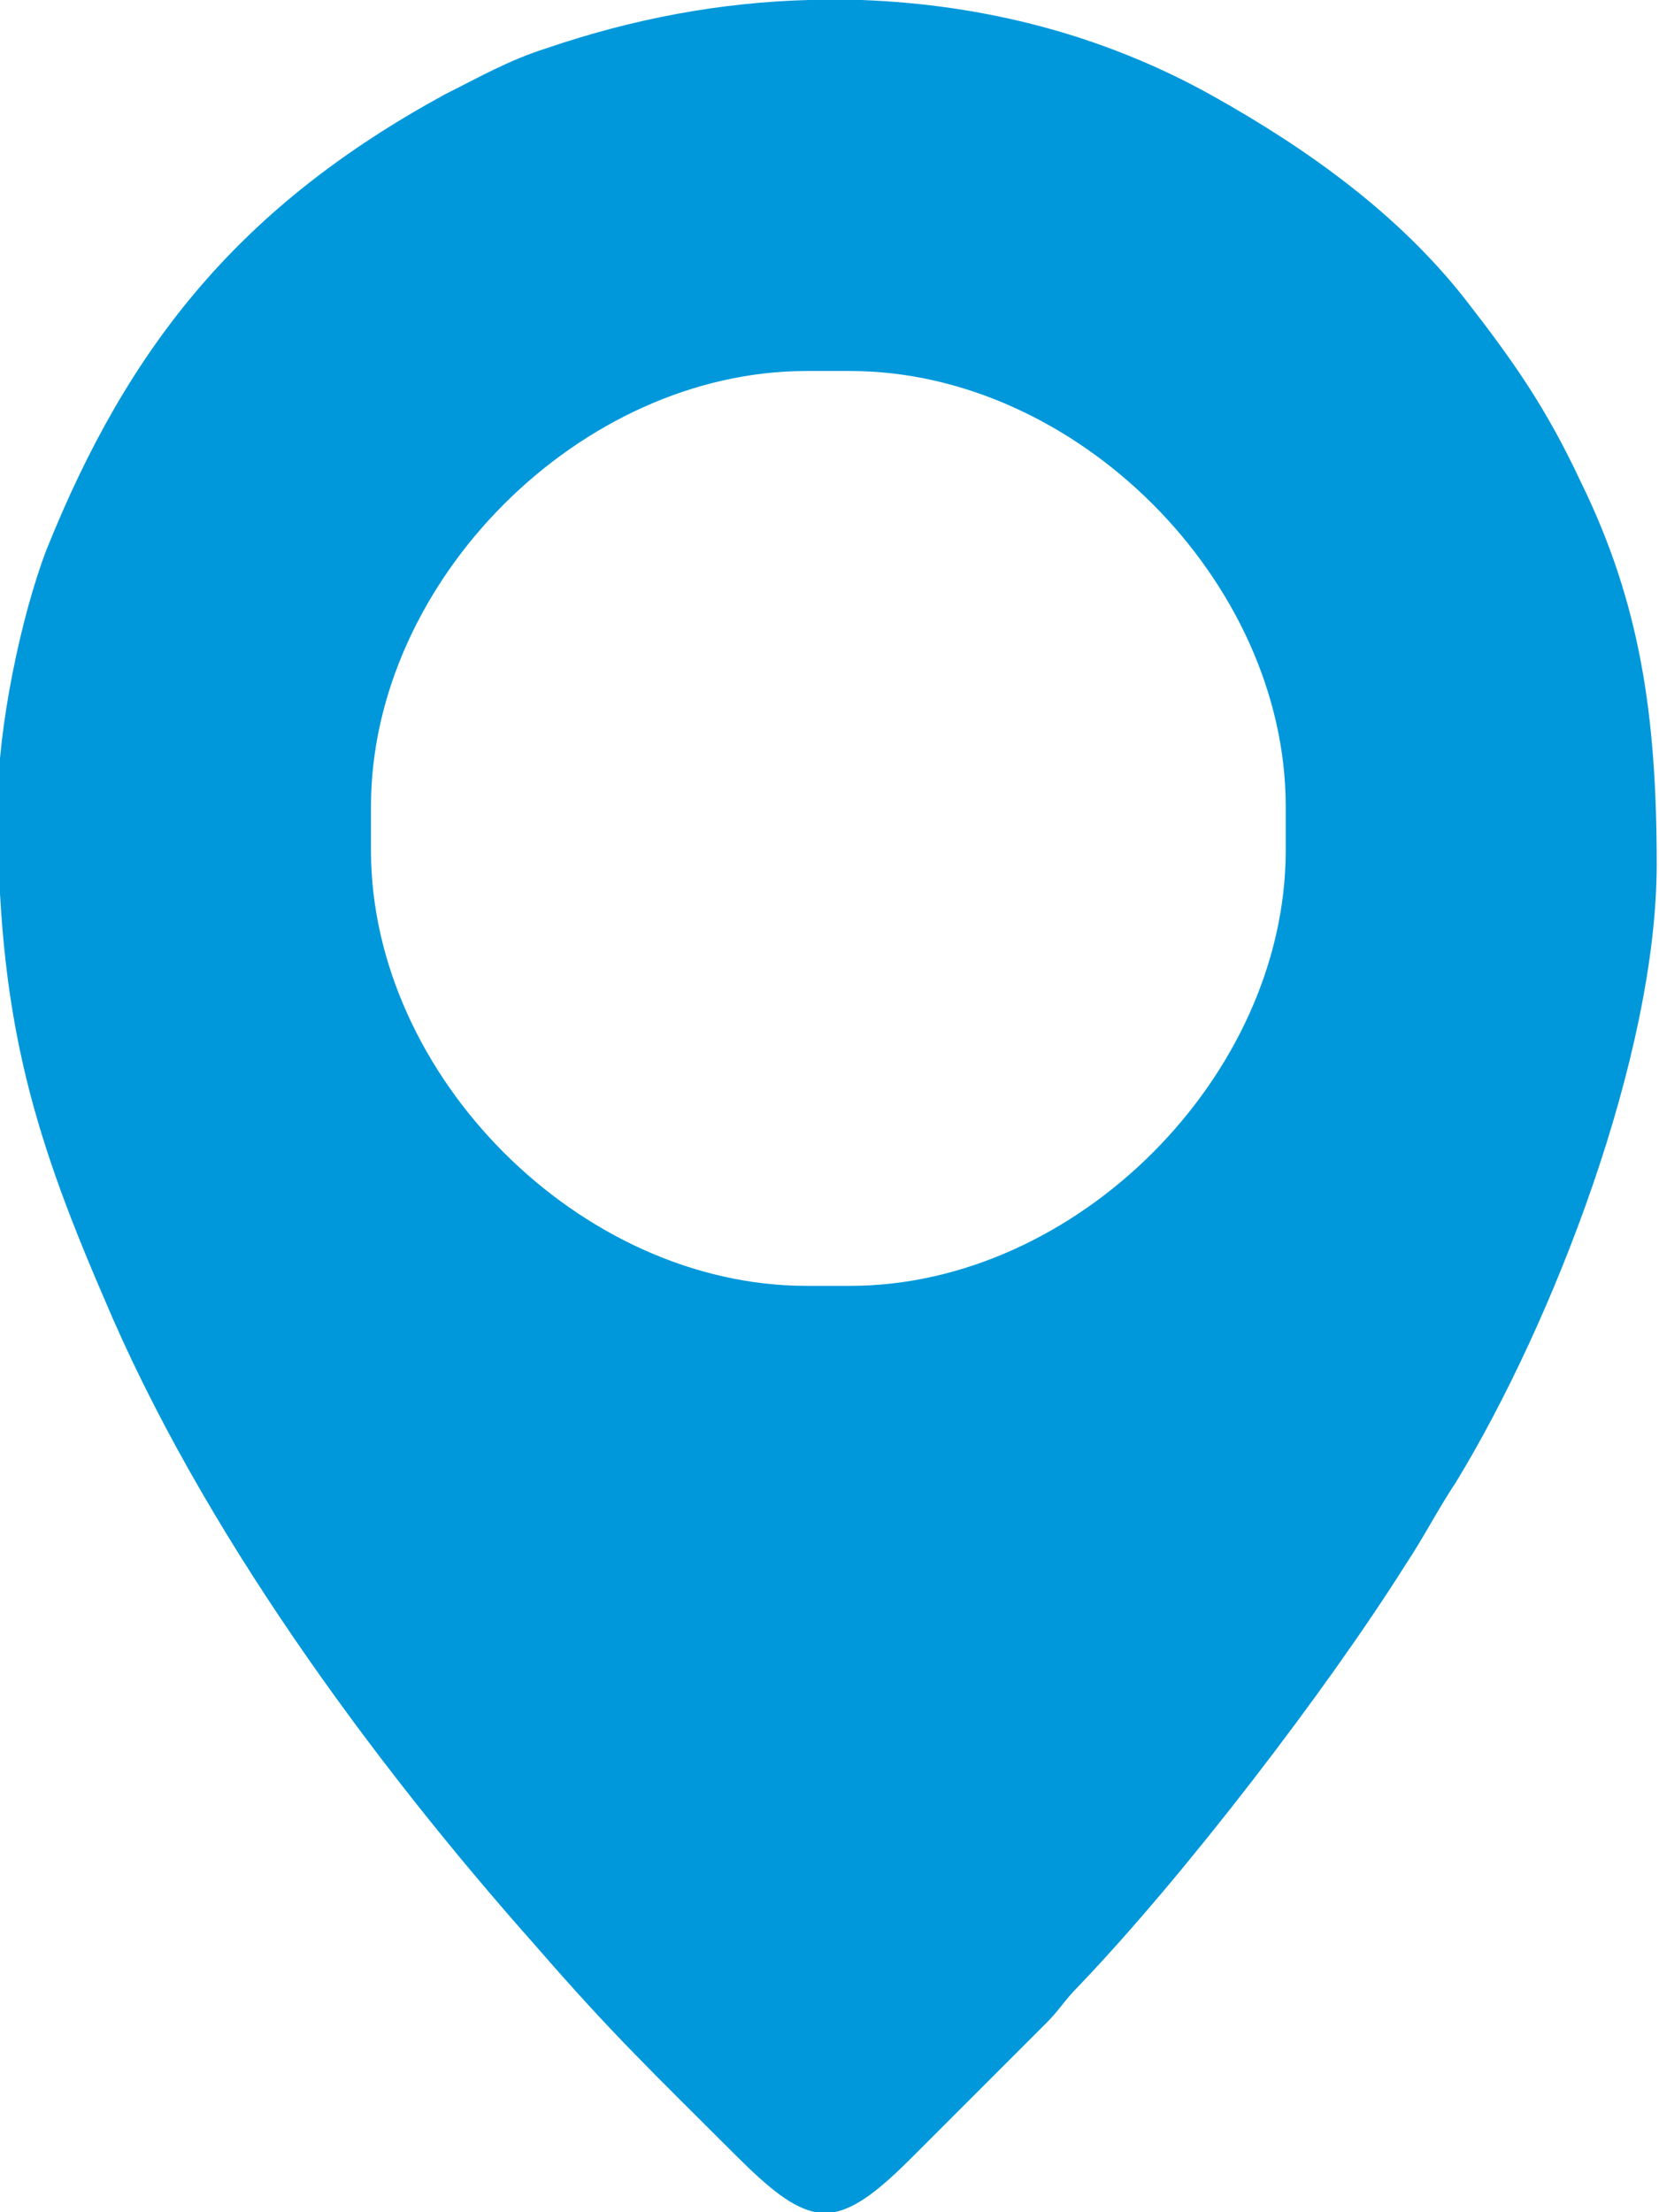 <?xml version="1.0" encoding="UTF-8"?>
<!DOCTYPE svg PUBLIC "-//W3C//DTD SVG 1.1//EN" "http://www.w3.org/Graphics/SVG/1.1/DTD/svg11.dtd">
<!-- Creator: CorelDRAW 2018 (64-Bit) -->
<svg xmlns="http://www.w3.org/2000/svg" xml:space="preserve" width="0.132in" height="0.176in" version="1.1" style="shape-rendering:geometricPrecision; text-rendering:geometricPrecision; image-rendering:optimizeQuality; fill-rule:evenodd; clip-rule:evenodd"
viewBox="0 0 7.2 9.6"
 xmlns:xlink="http://www.w3.org/1999/xlink">
 <defs>
  <style type="text/css">
   <![CDATA[
    .fil0 {fill:#0098DB}
   ]]>
  </style>
 </defs>
 <g id="__x0023_Layer_x0020_1">
  <path class="fil0" d="M1.61 3.69l0 -0.19c0,-0.98 0.91,-1.89 1.89,-1.89l0.19 0c0.98,0 1.89,0.91 1.89,1.89l0 0.19c0,0.98 -0.91,1.89 -1.89,1.89l-0.19 0c-0.98,0 -1.89,-0.91 -1.89,-1.89zm1.91 -3.69l0.22 0c0.53,0.02 1.05,0.15 1.53,0.42 0.41,0.23 0.8,0.51 1.09,0.88 0.21,0.27 0.35,0.47 0.5,0.79 0.26,0.53 0.33,1.02 0.33,1.66 0,0.83 -0.45,1.99 -0.87,2.68 -0.08,0.12 -0.14,0.24 -0.22,0.36 -0.34,0.54 -0.96,1.35 -1.42,1.83 -0.06,0.06 -0.08,0.1 -0.14,0.16l-0.58 0.58c-0.14,0.14 -0.24,0.22 -0.34,0.24l-0.08 0c-0.1,-0.02 -0.2,-0.1 -0.35,-0.25 -0.36,-0.36 -0.53,-0.52 -0.86,-0.9 -0.72,-0.81 -1.46,-1.82 -1.88,-2.82 -0.32,-0.74 -0.46,-1.24 -0.46,-2.14 0,-0.33 0.1,-0.81 0.21,-1.1 0.36,-0.9 0.85,-1.5 1.73,-1.98 0.14,-0.07 0.28,-0.15 0.44,-0.2 0.38,-0.13 0.76,-0.2 1.14,-0.21z"/>
 </g>
</svg>
